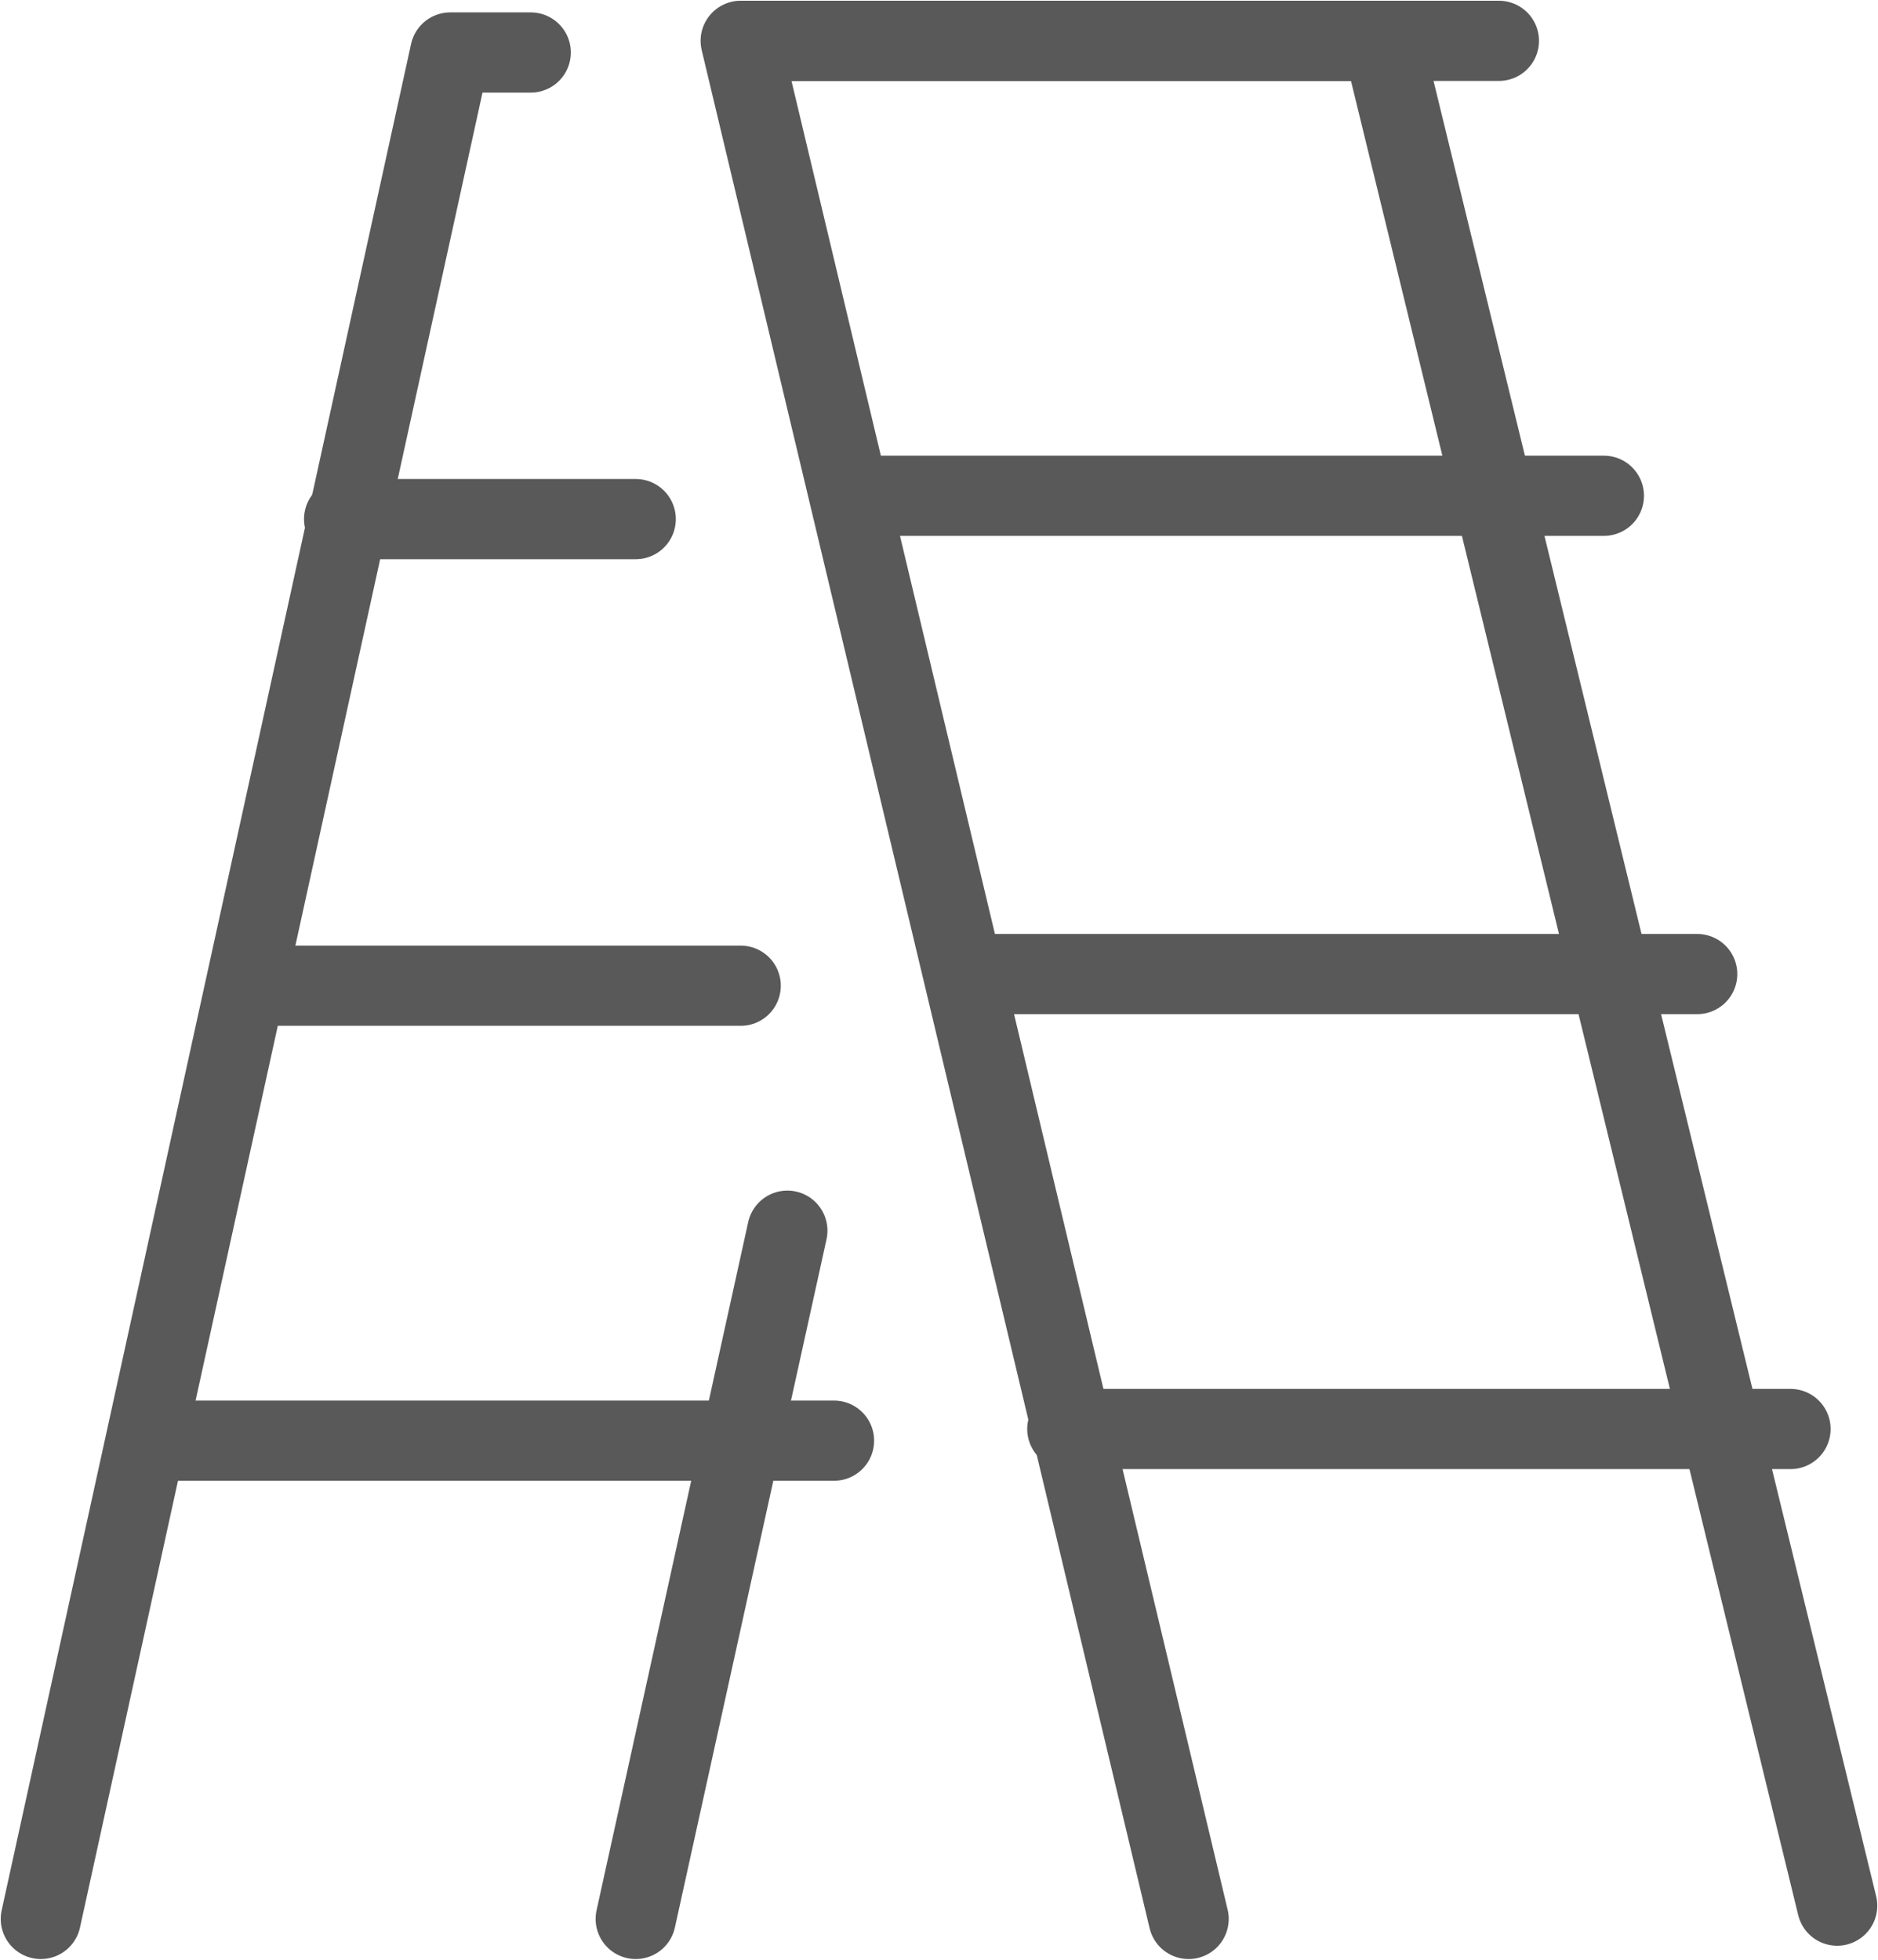 <svg width="161" height="168" xmlns="http://www.w3.org/2000/svg" xmlns:xlink="http://www.w3.org/1999/xlink" xml:space="preserve" overflow="hidden"><g transform="translate(-1414 -1497)"><path d="M0 0 13 59" stroke="#595959" stroke-width="6.875" stroke-linecap="round" stroke-linejoin="round" stroke-miterlimit="10" fill="none" fill-rule="evenodd" transform="matrix(1 0 0 -1 1468.5 1661.5)"/><path d="M1459.5 1501.5 1452.6 1501.5 1417.5 1661.5" stroke="#595959" stroke-width="6.875" stroke-linecap="round" stroke-linejoin="round" stroke-miterlimit="10" fill="none" fill-rule="evenodd"/><path d="M0 0 25 0" stroke="#595959" stroke-width="6.875" stroke-linecap="round" stroke-linejoin="round" stroke-miterlimit="10" fill="none" fill-rule="evenodd" transform="matrix(-1 0 0 1 1468.5 1541.5)"/><path d="M0 0 42 0" stroke="#595959" stroke-width="6.875" stroke-linecap="round" stroke-linejoin="round" stroke-miterlimit="10" fill="none" fill-rule="evenodd" transform="matrix(-1 0 0 1 1477.5 1581.5)"/><path d="M0 0 58 0" stroke="#595959" stroke-width="6.875" stroke-linecap="round" stroke-linejoin="round" stroke-miterlimit="10" fill="none" fill-rule="evenodd" transform="matrix(-1 0 0 1 1485.5 1620.5)"/><path d="M1515.9 1661.5 1477.5 1500.5 1532.52 1500.5 1571.5 1660.36" stroke="#595959" stroke-width="6.875" stroke-linecap="round" stroke-linejoin="round" stroke-miterlimit="10" fill="none" fill-rule="evenodd"/><path d="M1480.5 1500.5 1542.5 1500.5" stroke="#595959" stroke-width="6.875" stroke-linecap="round" stroke-linejoin="round" stroke-miterlimit="10" fill="none" fill-rule="evenodd"/><path d="M1489.5 1539.5 1551.5 1539.5" stroke="#595959" stroke-width="6.875" stroke-linecap="round" stroke-linejoin="round" stroke-miterlimit="10" fill="none" fill-rule="evenodd"/><path d="M1497.5 1580.5 1559.5 1580.5" stroke="#595959" stroke-width="6.875" stroke-linecap="round" stroke-linejoin="round" stroke-miterlimit="10" fill="none" fill-rule="evenodd"/><path d="M1505.5 1619.5 1567.5 1619.5" stroke="#595959" stroke-width="6.875" stroke-linecap="round" stroke-linejoin="round" stroke-miterlimit="10" fill="none" fill-rule="evenodd"/></g></svg>